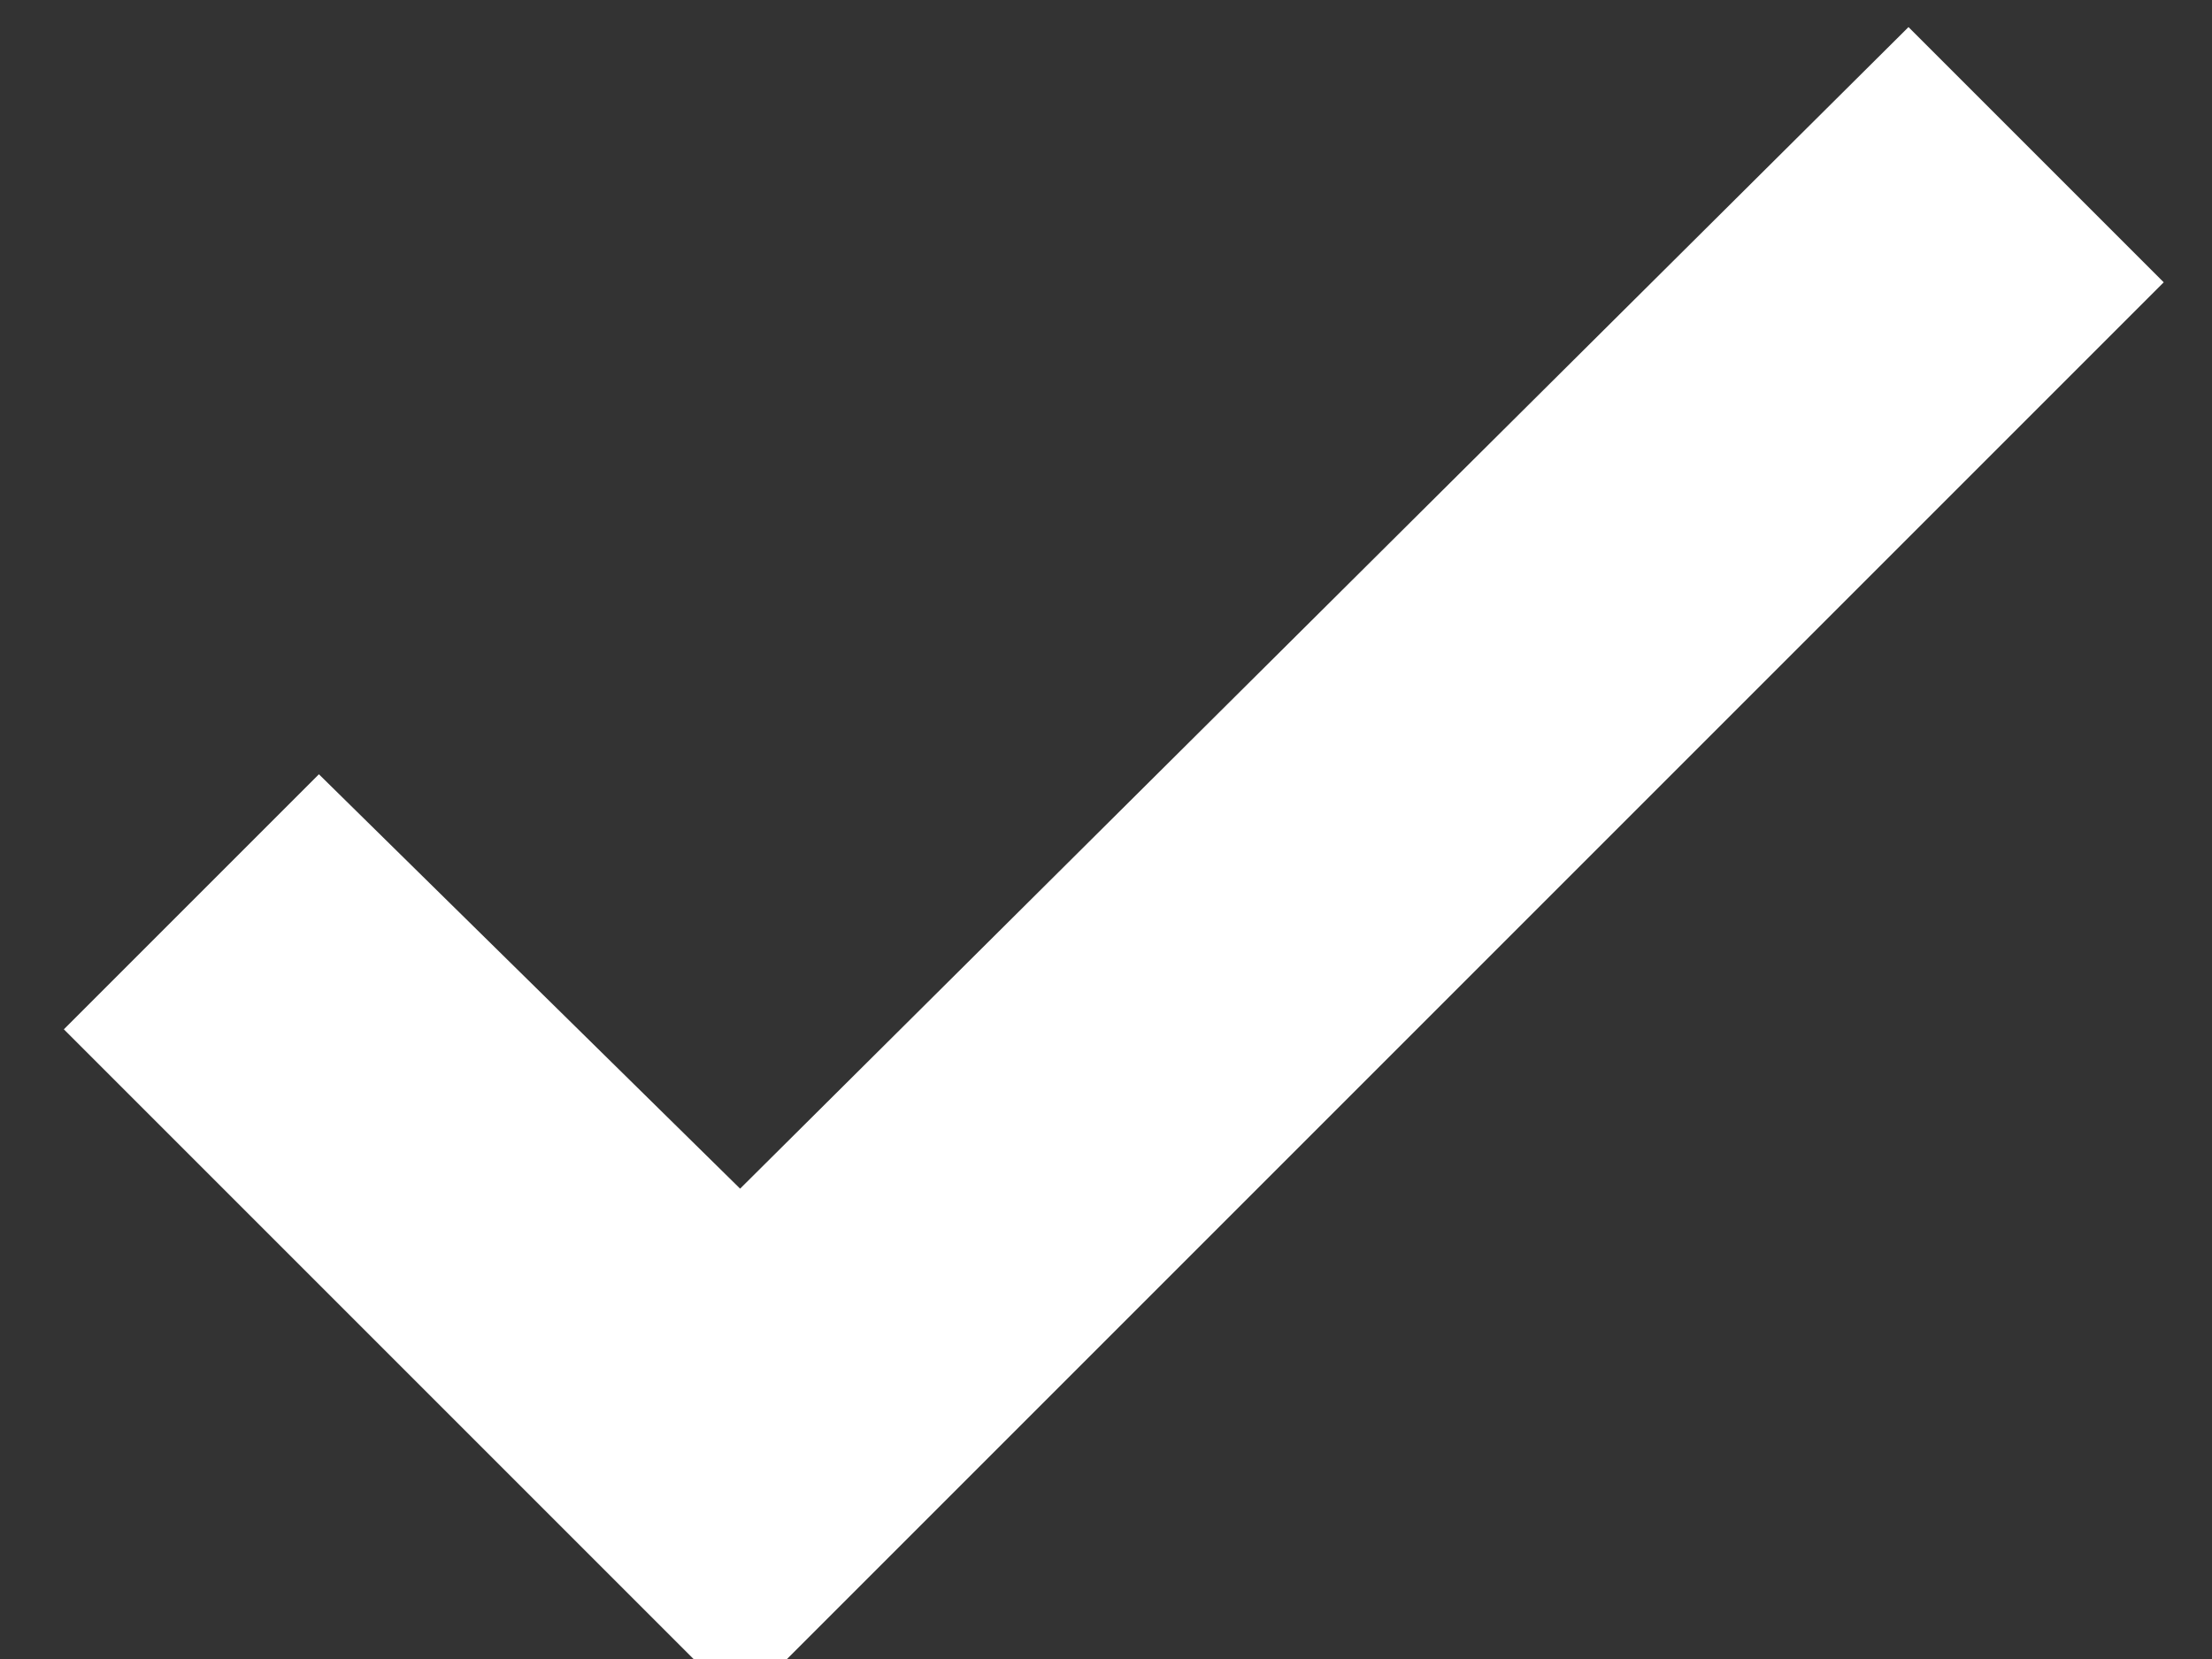 <svg xmlns="http://www.w3.org/2000/svg" width="24" height="18" viewBox="0 0 24 18">
  <rect x="0" y="0" width="24" height="18" fill="#333333" stroke="none"/>
  <polygon fill="#FFF" stroke="#FFF" points="2.463 8.105 .4 10.168 7.032 16.8 21.769 2.063 19.706 0 7.032 12.6" transform="translate(1 1)"/>
</svg>
